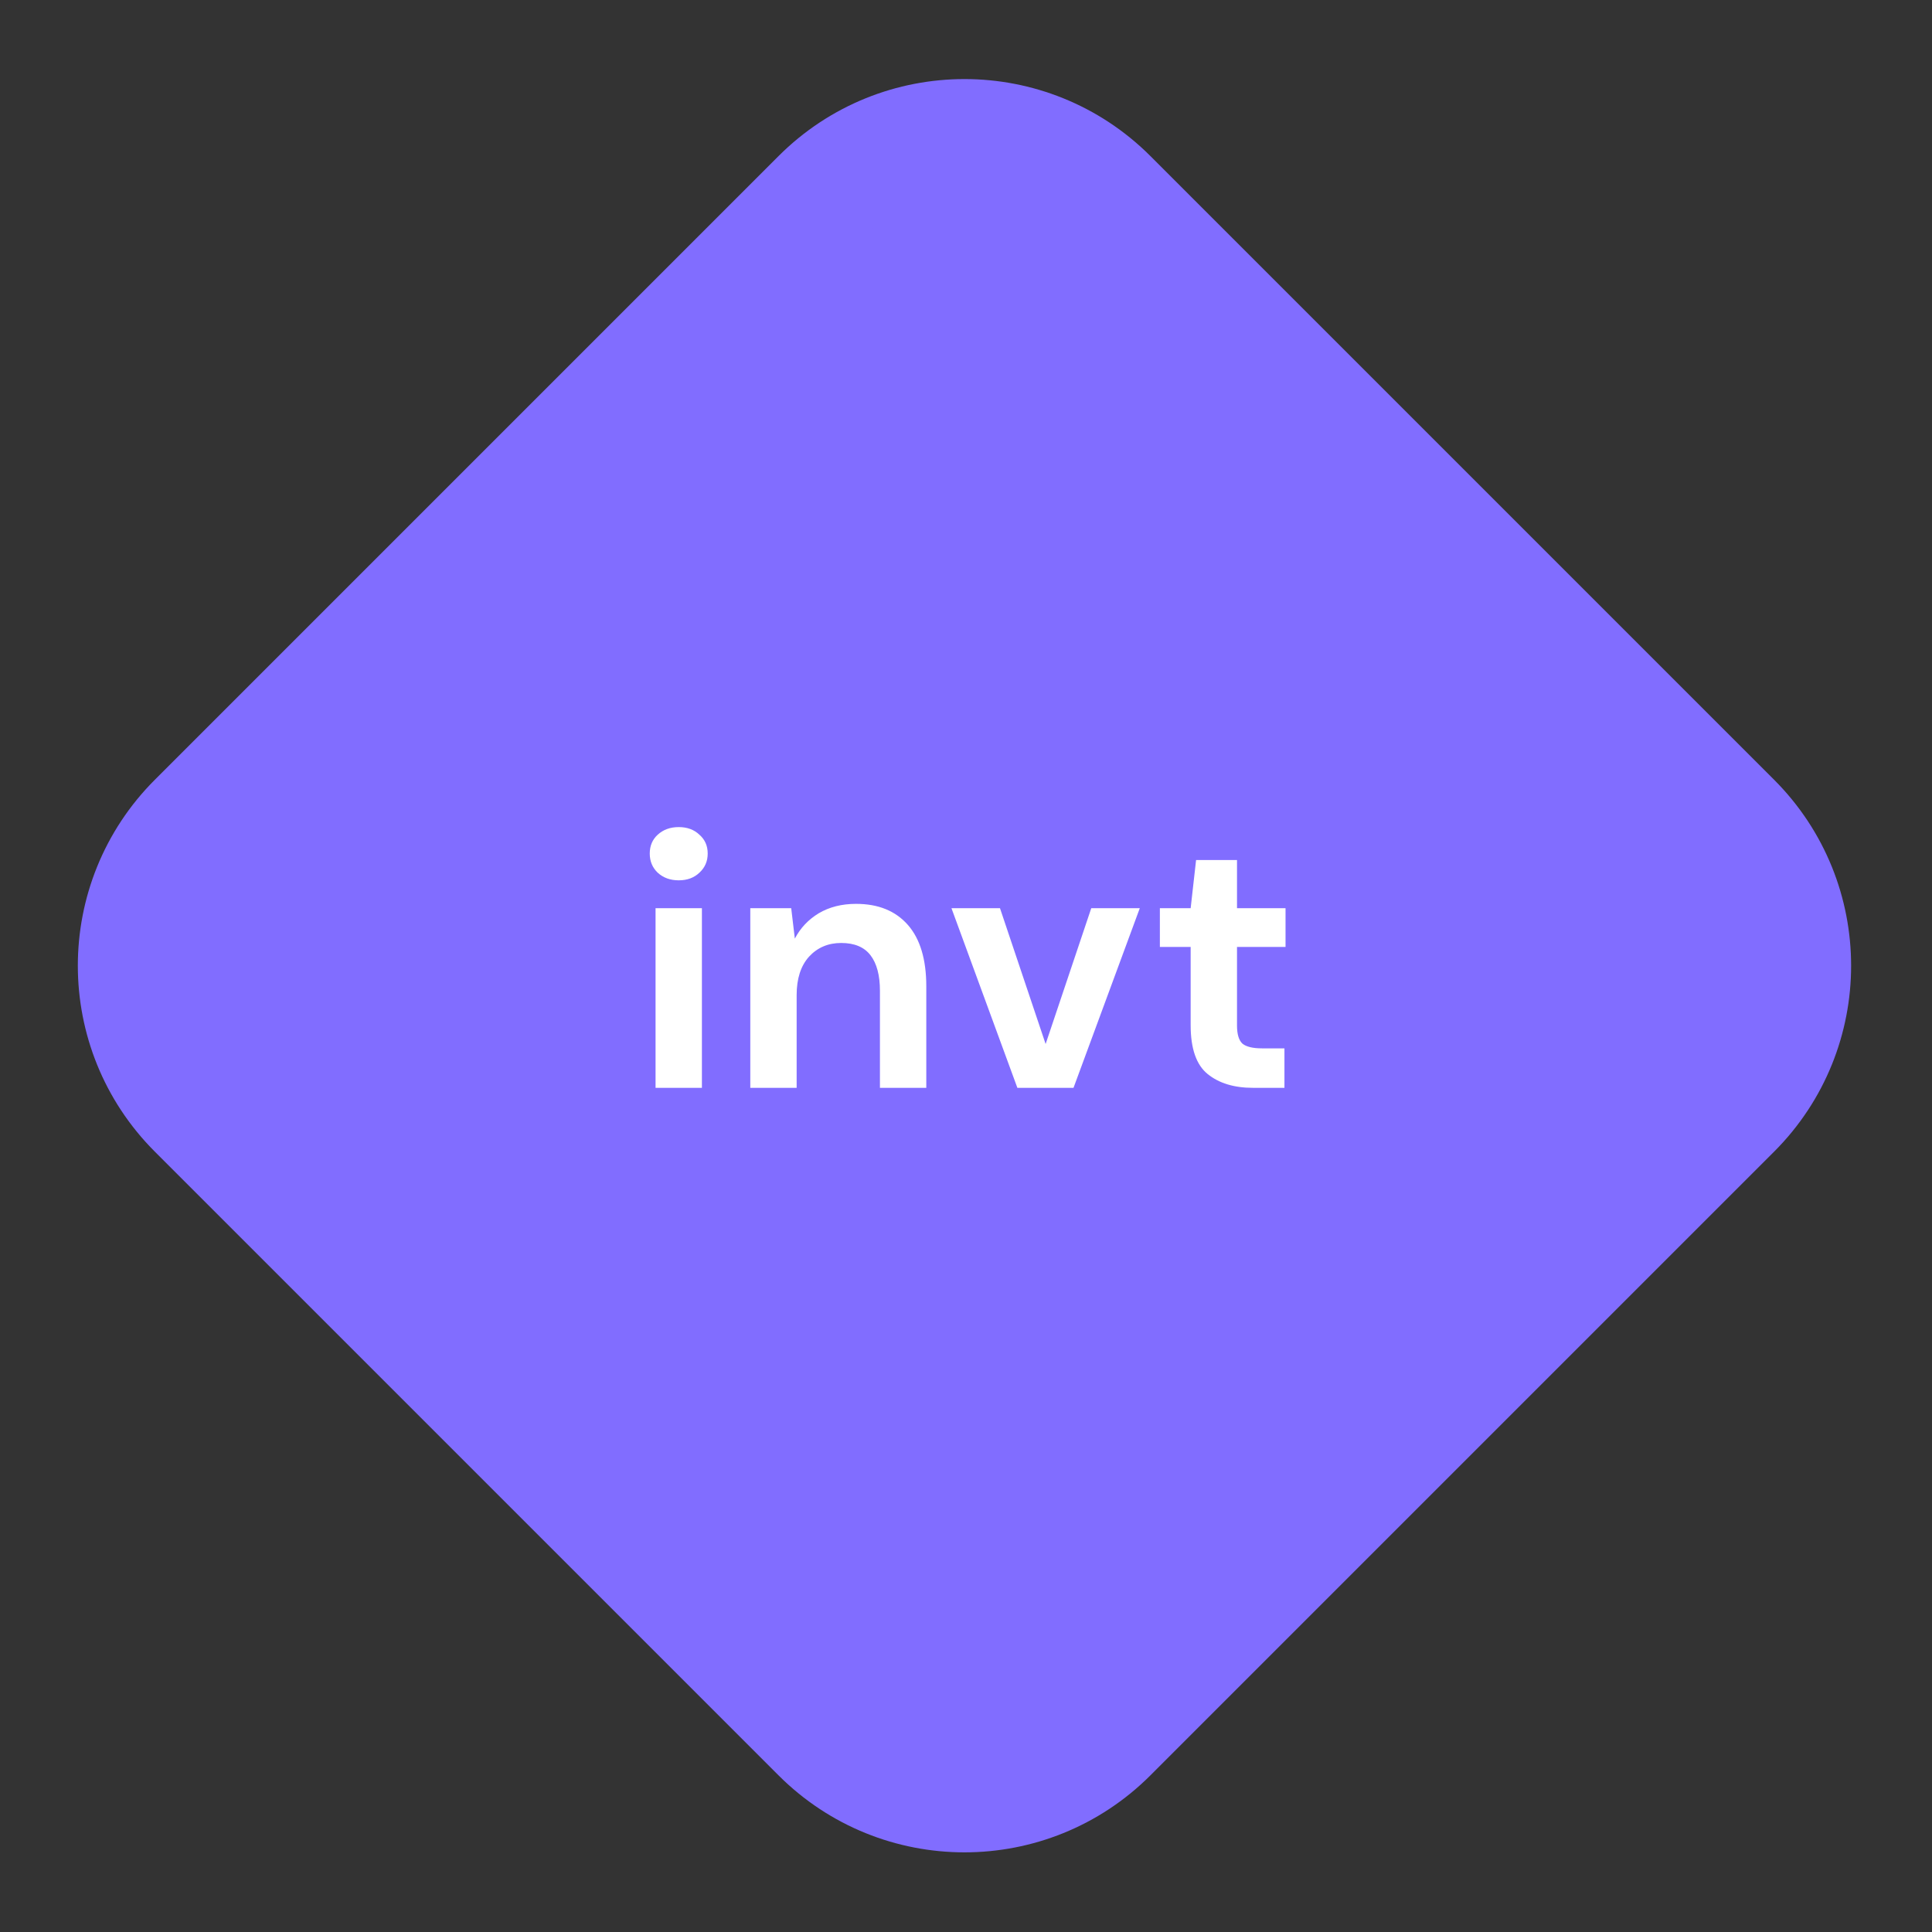 <svg width="60" height="60" viewBox="0 0 1007 1007" fill="none" xmlns="http://www.w3.org/2000/svg">
<rect x="0" y="0" width="1007" height="1007" fill="#333333" stroke="none"/>
<path d="M427.274 102.869L102.225 427.918C60.565 469.578 60.565 537.121 102.225 578.781L427.274 903.83C468.933 945.489 536.477 945.49 578.136 903.83L903.185 578.781C944.845 537.121 944.845 469.578 903.185 427.918L578.136 102.869C536.477 61.21 468.933 61.21 427.274 102.869Z" fill="#816DFF" stroke="#816DFF" stroke-width="60.822"/>
<path d="M353.77 458.843C349.366 458.843 345.716 457.521 342.822 454.879C340.054 452.236 338.669 448.902 338.669 444.875C338.669 440.848 340.054 437.576 342.822 435.059C345.716 432.417 349.366 431.095 353.77 431.095C358.174 431.095 361.761 432.417 364.529 435.059C367.423 437.576 368.87 440.848 368.87 444.875C368.87 448.902 367.423 452.236 364.529 454.879C361.761 457.521 358.174 458.843 353.77 458.843ZM341.689 567V473.377H365.85V567H341.689ZM391.068 567V473.377H412.398L414.285 489.232C417.18 483.696 421.332 479.291 426.743 476.019C432.28 472.748 438.761 471.112 446.185 471.112C457.762 471.112 466.76 474.761 473.177 482.06C479.595 489.358 482.804 500.054 482.804 514.148V567H458.643V516.413C458.643 508.36 457.007 502.194 453.735 497.915C450.464 493.637 445.367 491.497 438.446 491.497C431.651 491.497 426.051 493.888 421.647 498.67C417.368 503.452 415.229 510.121 415.229 518.678V567H391.068ZM530.279 567L495.925 473.377H521.219L545.002 544.16L568.785 473.377H594.079L559.536 567H530.279ZM653.061 567C643.245 567 635.38 564.609 629.466 559.827C623.552 555.045 620.595 546.551 620.595 534.345V493.574H604.55V473.377H620.595L623.426 448.272H644.755V473.377H670.049V493.574H644.755V534.534C644.755 539.064 645.699 542.21 647.587 543.972C649.6 545.608 652.998 546.426 657.779 546.426H669.482V567H653.061Z" fill="white"/>
</svg>
